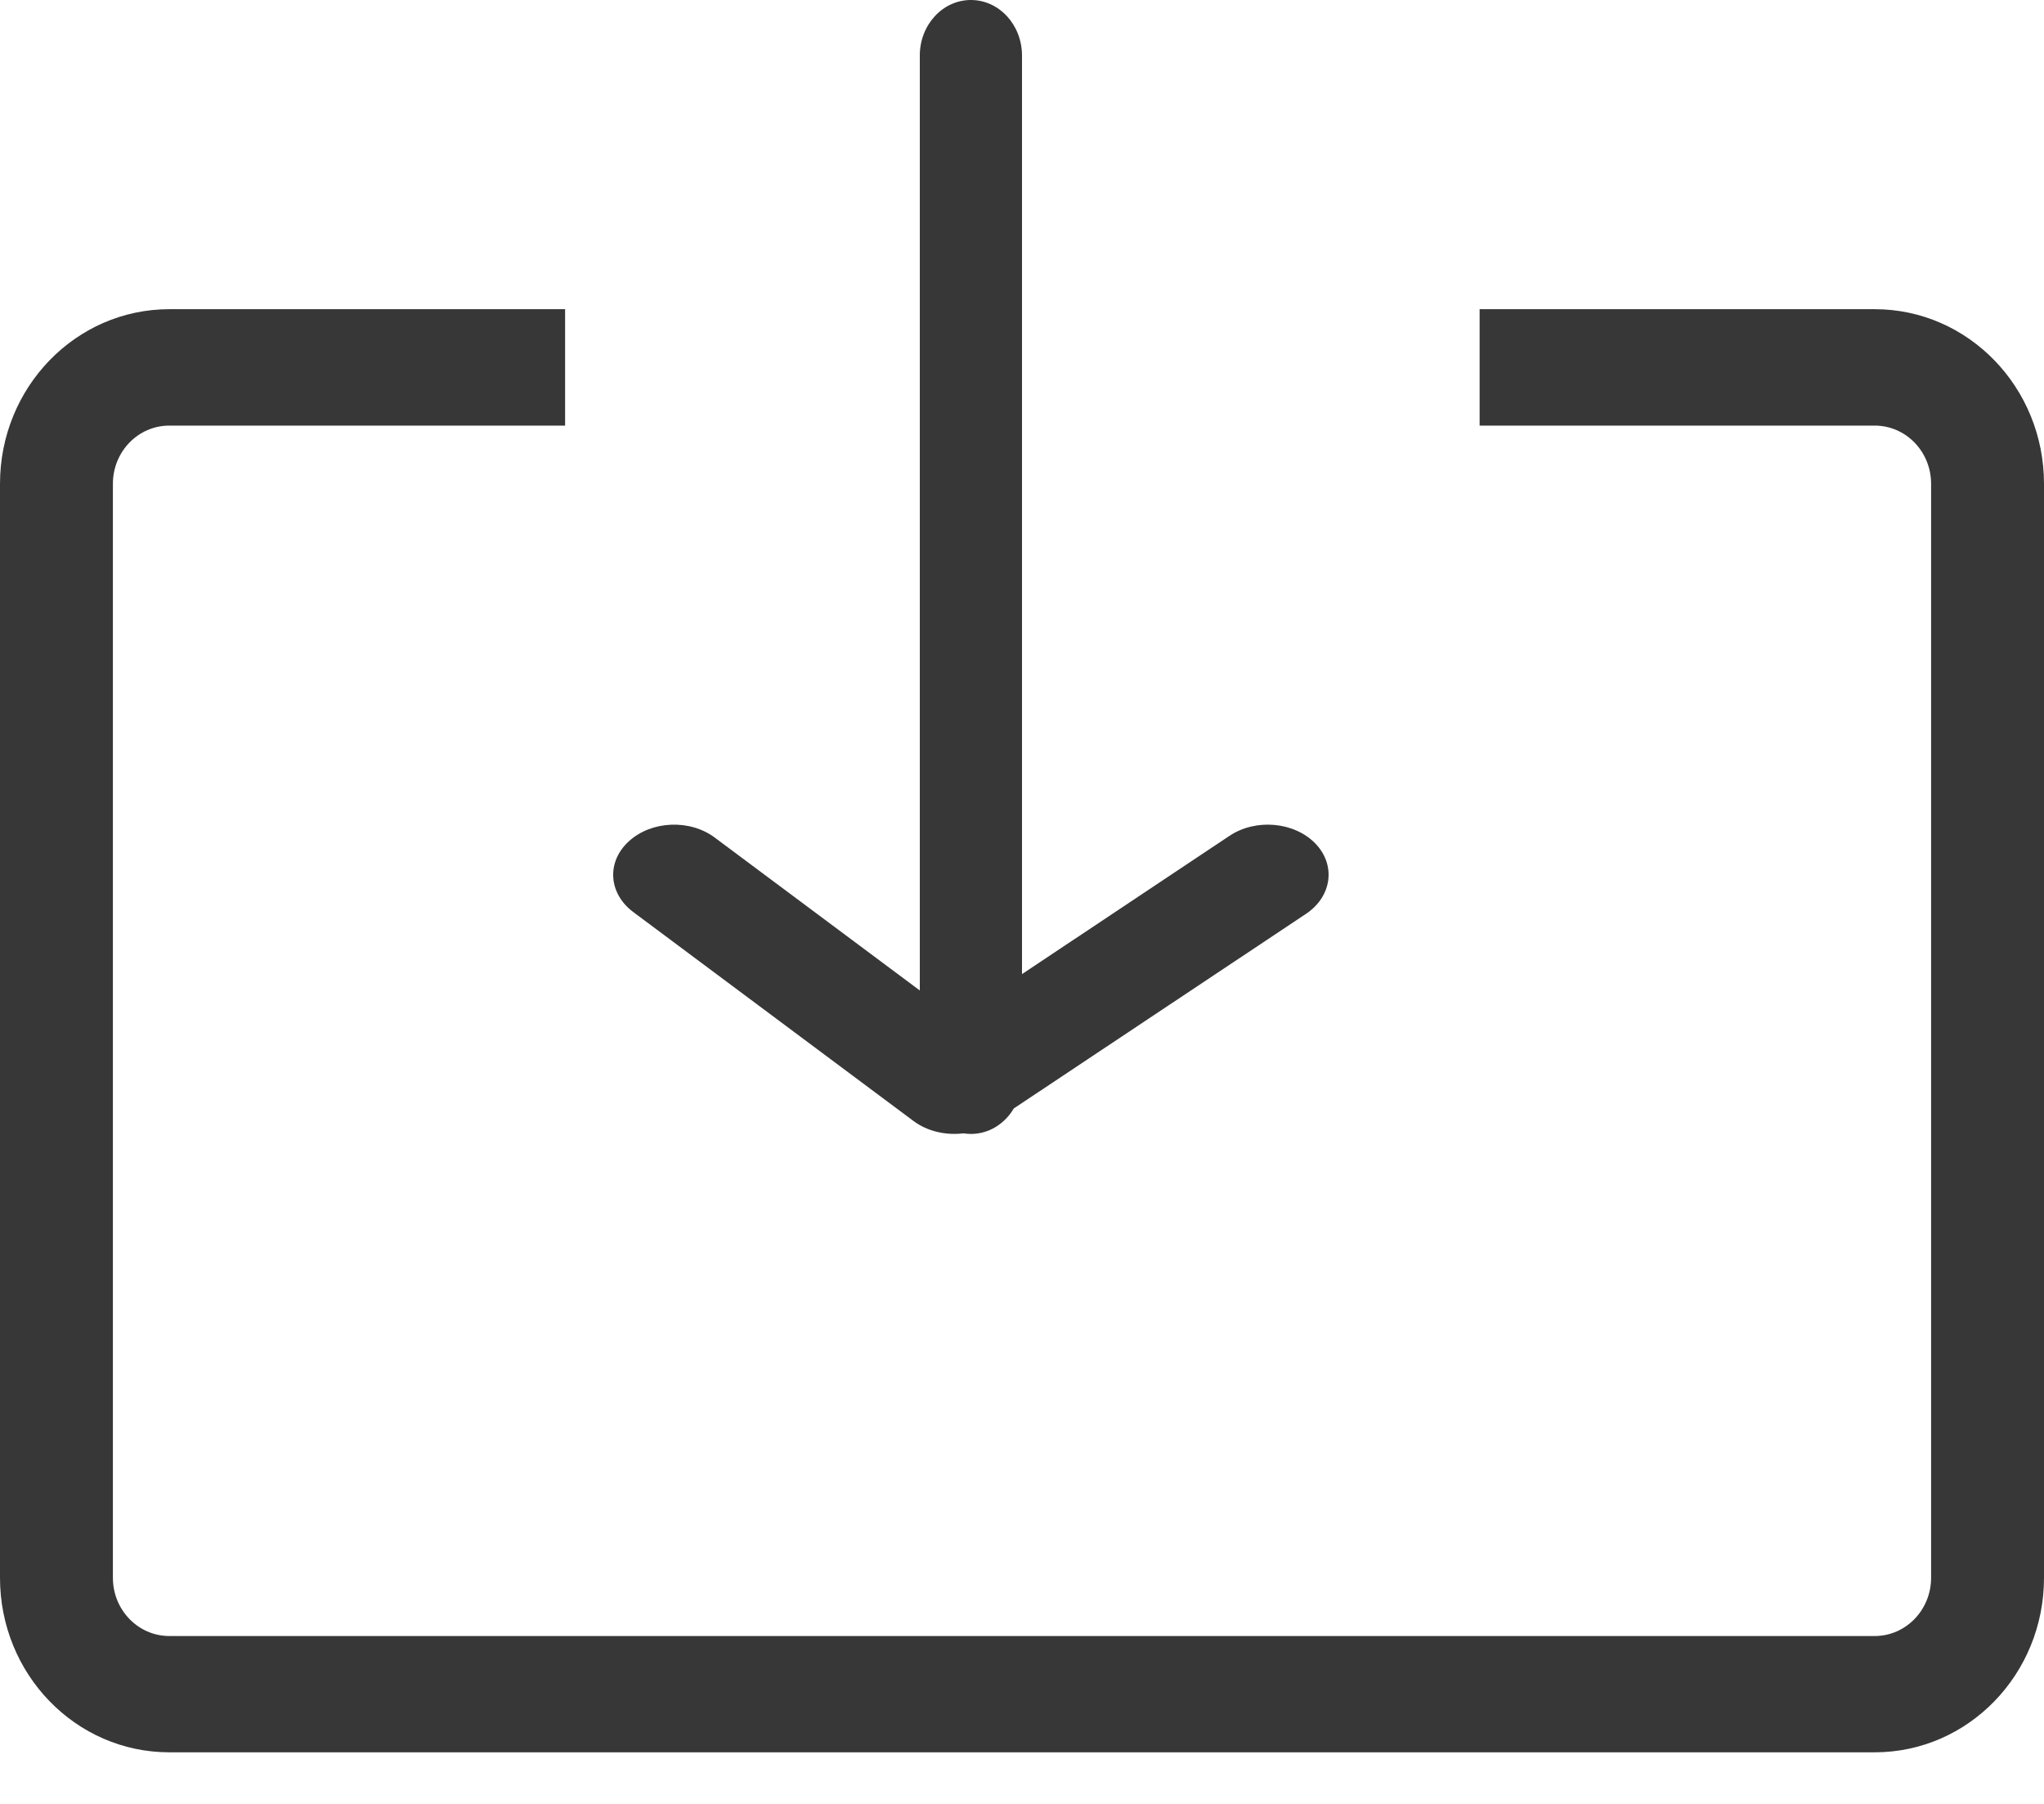 <?xml version="1.0" encoding="UTF-8"?>
<svg width="17px" height="15px" viewBox="0 0 17 15" version="1.1" xmlns="http://www.w3.org/2000/svg" xmlns:xlink="http://www.w3.org/1999/xlink">
    <!-- Generator: Sketch 52.5 (67469) - http://www.bohemiancoding.com/sketch -->
    <title>Combined Shape</title>
    <desc>Created with Sketch.</desc>
    <g id="Page-1" stroke="none" stroke-width="1" fill="none" fill-rule="evenodd">
        <g id="-g-Desktop-HD-Copy-71" transform="translate(-325, -407)" fill="#373737" fill-rule="nonzero">
            <path d="M333.5,415.1 L335.226,413.95 C335.444,413.805 335.762,413.833 335.938,414.012 C336.113,414.191 336.079,414.454 335.862,414.599 L333.432,416.217 C333.356,416.345 333.225,416.429 333.075,416.429 C333.054,416.429 333.033,416.427 333.013,416.424 C332.867,416.442 332.713,416.408 332.597,416.321 L330.267,414.584 C330.059,414.429 330.043,414.165 330.231,413.995 C330.418,413.824 330.738,413.81 330.945,413.965 L332.65,415.236 L332.65,407.462 C332.65,407.207 332.84,407 333.075,407 C333.31,407 333.5,407.207 333.5,407.462 L333.5,415.1 Z M329.7,409.571 L329.7,410.539 L326.408,410.539 C326.149,410.539 325.939,410.755 325.939,411.023 L325.939,420.12 C325.939,420.387 326.149,420.604 326.408,420.604 L340.592,420.604 C340.851,420.604 341.061,420.387 341.061,420.12 L341.061,411.023 C341.061,410.755 340.851,410.539 340.592,410.539 L337.306,410.539 L337.306,409.571 L340.592,409.571 C341.37,409.571 342,410.221 342,411.023 L342,420.12 C342,420.922 341.37,421.571 340.592,421.571 L326.408,421.571 C325.63,421.571 325,420.922 325,420.12 L325,411.023 C325,410.221 325.63,409.571 326.408,409.571 L329.7,409.571 Z" id="Combined-Shape"></path>
        </g>
    </g>
</svg>